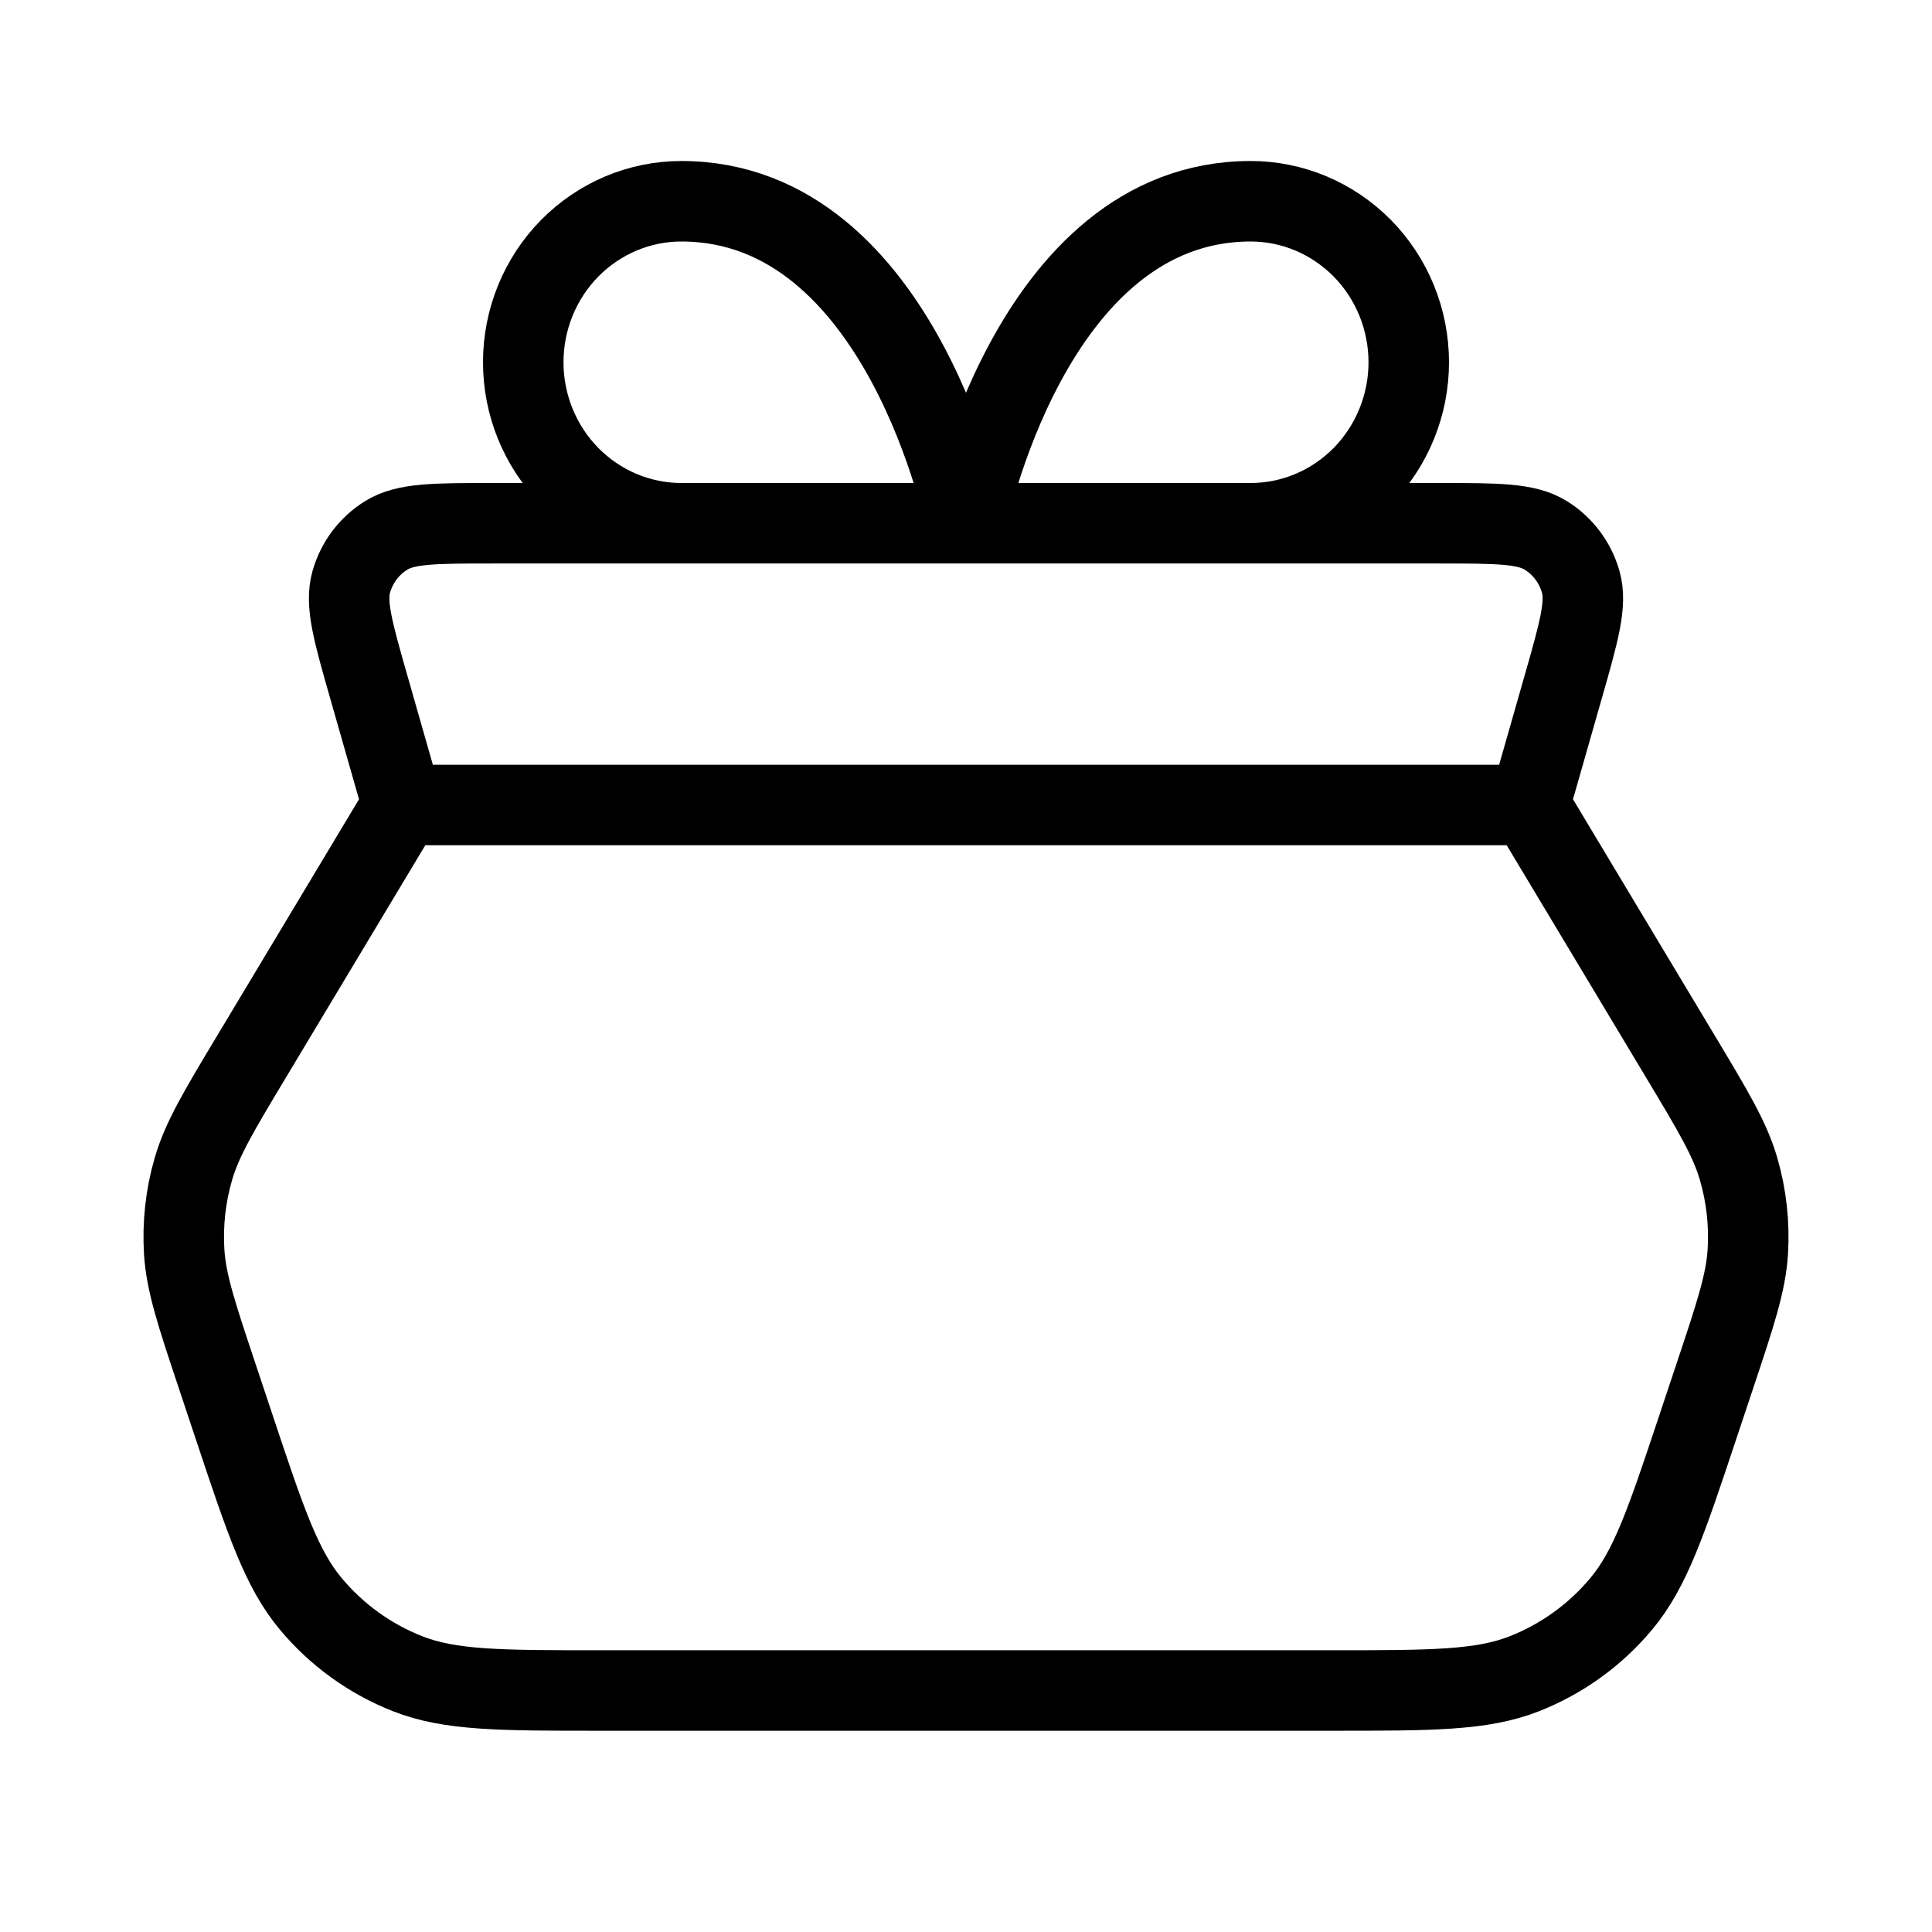 <svg width="24" height="24" viewBox="0 0 24 24" fill="none" xmlns="http://www.w3.org/2000/svg">
<path d="M19 10L5 10M19 10L20.864 13.107C21.282 13.803 21.491 14.151 21.599 14.526C21.695 14.858 21.733 15.204 21.712 15.55C21.687 15.939 21.559 16.324 21.302 17.094L21.094 17.718C20.701 18.898 20.504 19.488 20.139 19.924C19.817 20.31 19.403 20.608 18.936 20.792C18.406 21 17.784 21 16.54 21L7.46 21C6.216 21 5.593 21 5.064 20.792C4.597 20.608 4.183 20.31 3.861 19.924C3.496 19.488 3.299 18.898 2.906 17.718L2.698 17.094C2.441 16.324 2.313 15.939 2.288 15.55C2.267 15.204 2.305 14.858 2.401 14.526C2.509 14.151 2.718 13.803 3.136 13.107L5 10M19 10L19.417 8.54C19.615 7.847 19.714 7.501 19.636 7.227C19.568 6.987 19.413 6.781 19.201 6.65C18.959 6.5 18.599 6.5 17.879 6.5L6.121 6.5C5.401 6.5 5.041 6.5 4.799 6.65C4.587 6.781 4.432 6.987 4.364 7.227C4.286 7.501 4.385 7.847 4.583 8.54L5 10M12 6.5H8.464C7.943 6.5 7.444 6.289 7.075 5.914C6.707 5.539 6.5 5.03 6.5 4.5C6.5 3.97 6.707 3.461 7.075 3.086C7.444 2.711 7.943 2.5 8.464 2.5C11.214 2.5 12 6.5 12 6.5ZM12 6.5H15.536C16.057 6.5 16.556 6.289 16.925 5.914C17.293 5.539 17.5 5.03 17.5 4.5C17.5 3.97 17.293 3.461 16.925 3.086C16.556 2.711 16.057 2.5 15.536 2.5C12.786 2.5 12 6.5 12 6.5Z" stroke="currentColor" stroke-linecap="round" stroke-linejoin="round"/>
</svg>
